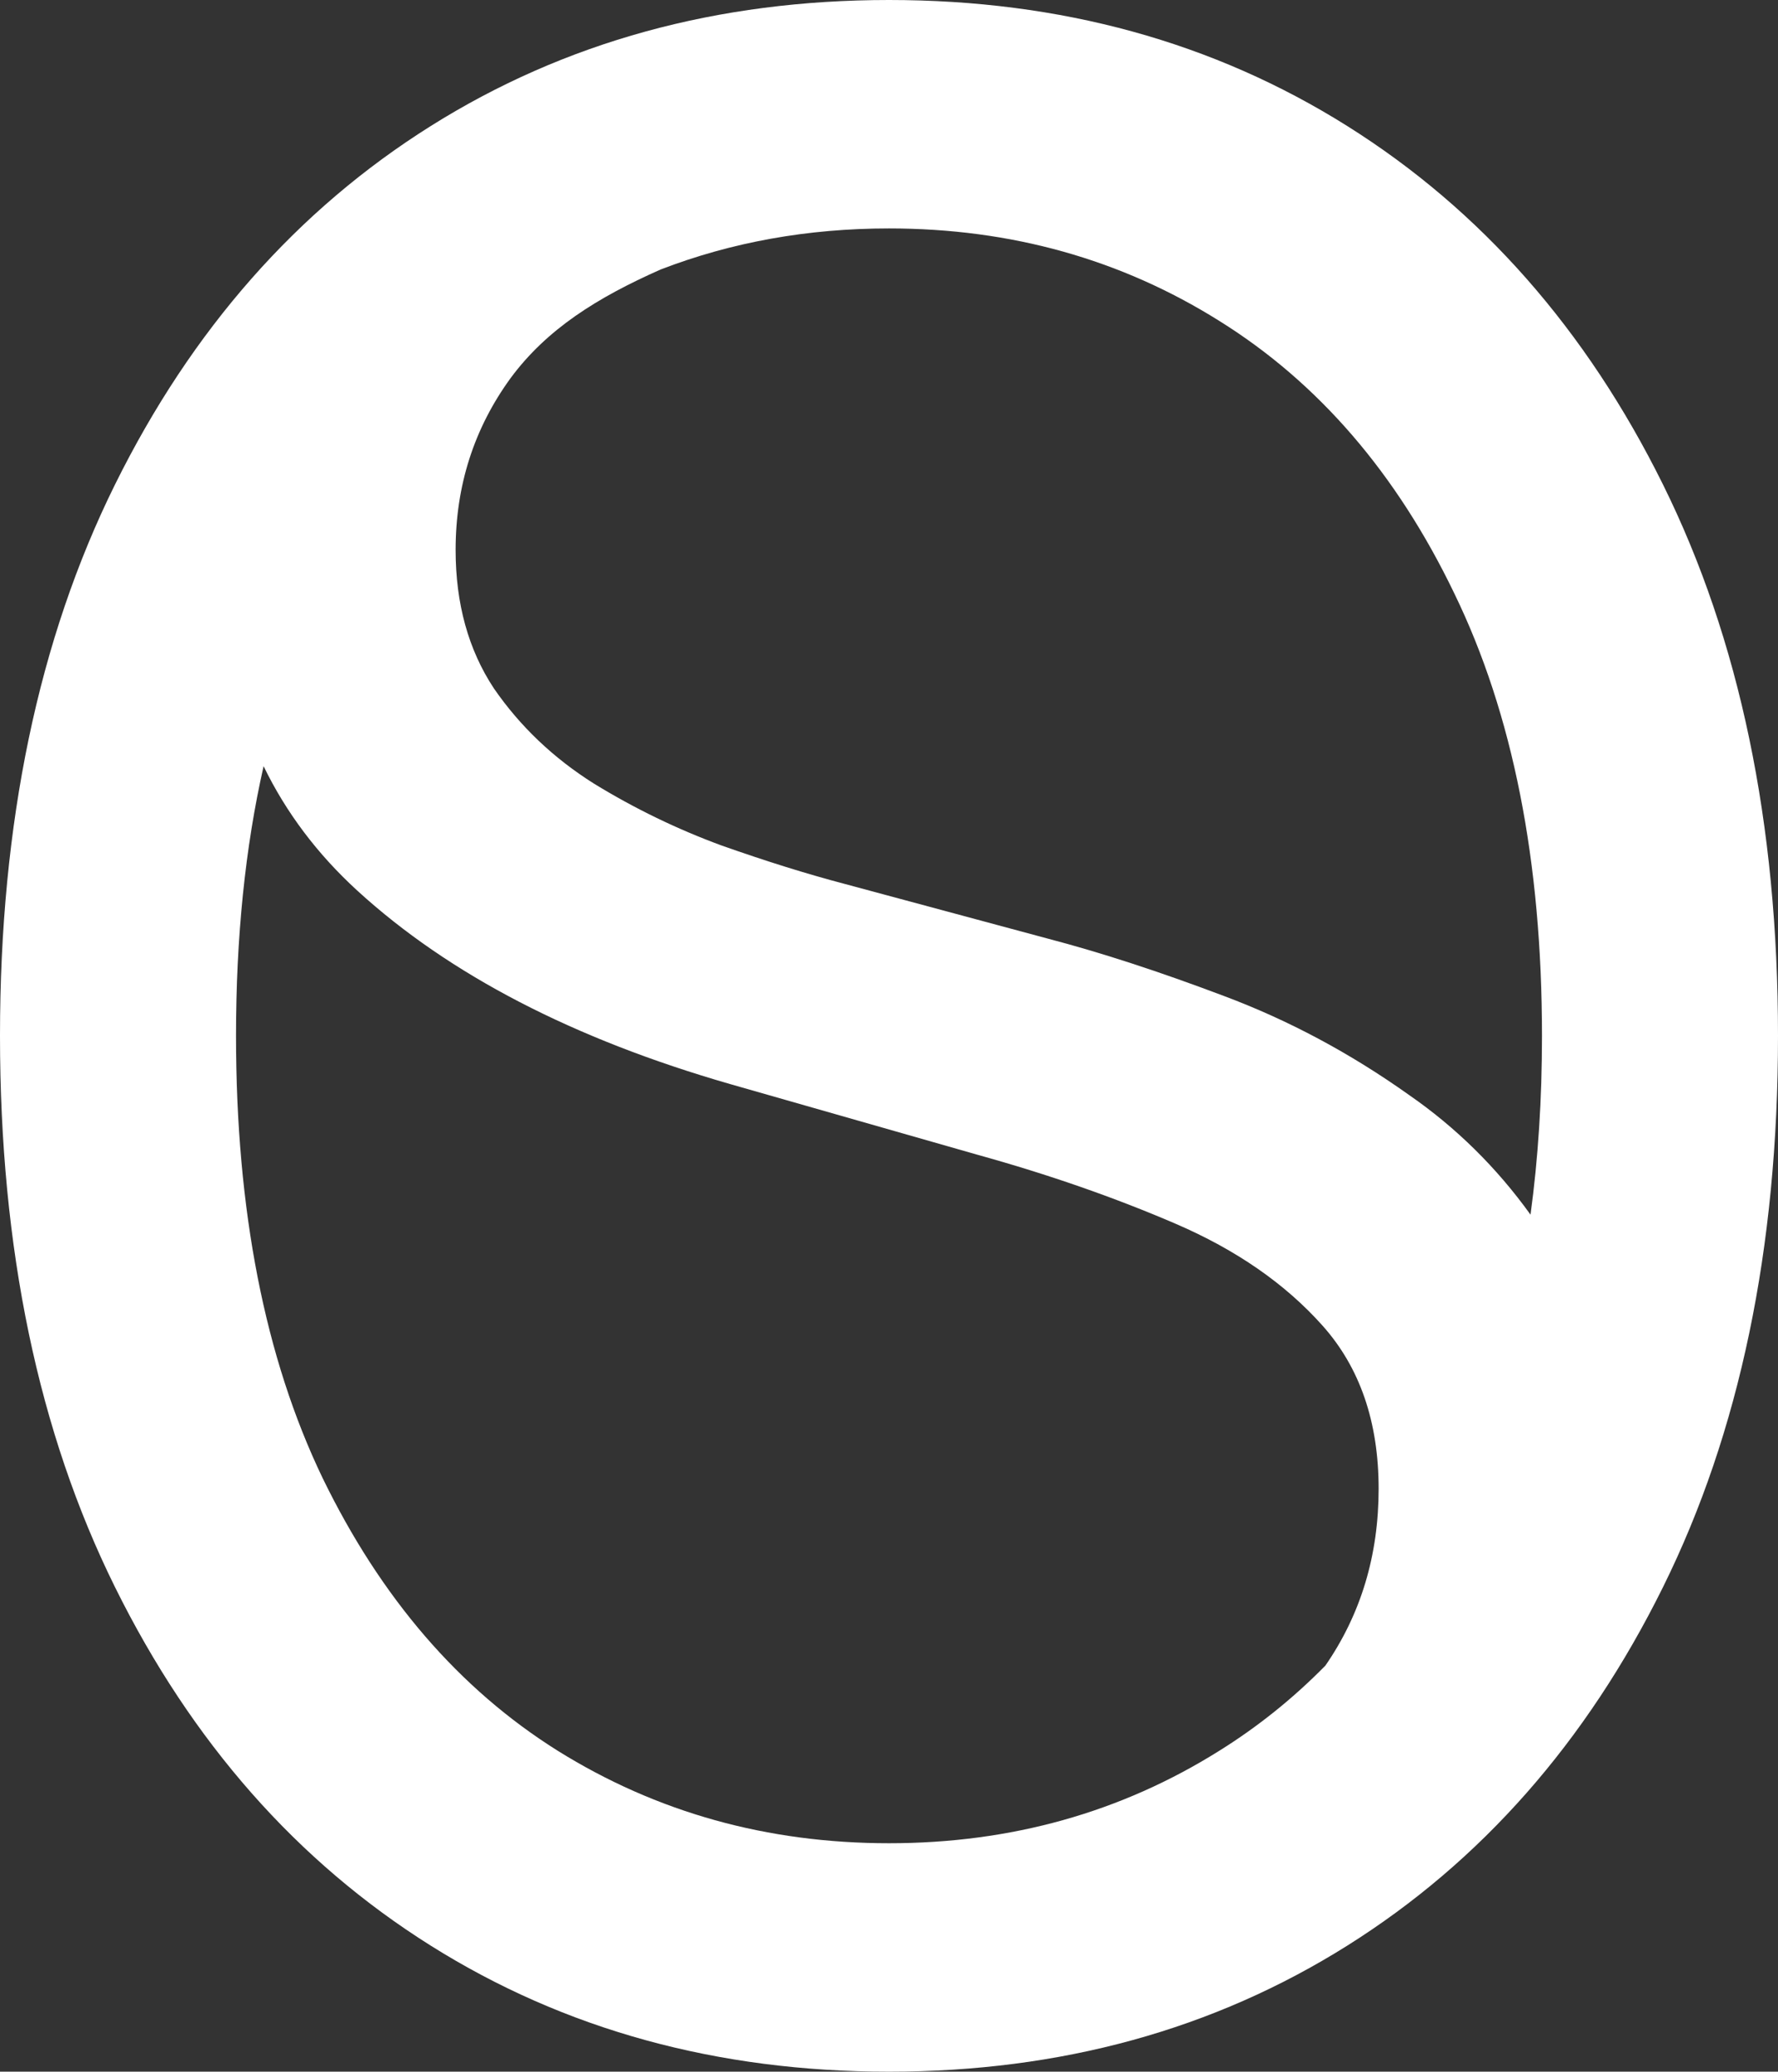 <svg width="303" height="353" viewBox="0 0 303 353" fill="none" xmlns="http://www.w3.org/2000/svg">
<rect x="0" y="0" width="303" height="353" fill="#333333" stroke="none"/>
<g clip-path="url(#clip0_2_2)">
<path d="M151.5 0C180.772 0 206.805 7.159 229.597 21.476C252.389 35.792 270.321 56.149 283.393 82.546C296.464 108.943 303 140.261 303 176.5C303 212.739 296.464 244.057 283.393 270.454C270.321 296.851 252.389 317.208 229.597 331.524C206.805 345.841 180.772 353 151.5 353C122.228 353 96.195 345.841 73.403 331.524C50.611 317.208 32.679 296.851 19.607 270.454C6.536 244.057 0 212.739 0 176.5C0 140.261 6.536 108.943 19.607 82.546C32.679 56.149 50.611 35.792 73.403 21.476C96.195 7.159 122.228 0 151.5 0ZM44.92 130.554C41.787 144.39 40.222 159.706 40.222 176.5C40.222 206.252 45.137 231.362 54.969 251.831C64.912 272.3 78.264 287.791 95.022 298.305C111.893 308.819 130.719 314.076 151.5 314.076C172.281 314.076 191.051 308.819 207.81 298.305C214.361 294.222 220.38 289.388 225.87 283.805C231.917 275.047 234.941 265.006 234.941 253.683C234.941 242.304 231.762 233.045 225.403 225.905C219.045 218.766 210.678 212.964 200.303 208.502C189.928 204.04 178.716 200.135 166.668 196.788L124.499 184.74C97.725 177.043 76.528 166.054 60.91 151.774C54.092 145.541 48.761 138.467 44.92 130.554ZM151.5 38.924C137.662 38.924 124.69 41.256 112.586 45.918C101.753 50.721 93.201 56.069 87.016 64.425C80.768 73.015 77.644 82.776 77.644 93.709C77.645 102.857 79.82 110.722 84.171 117.304C88.633 123.774 94.323 129.184 101.239 133.535C108.156 137.774 115.407 141.288 122.993 144.077C130.579 146.754 137.551 148.93 143.91 150.604L178.716 159.975C187.64 162.317 197.569 165.552 208.502 169.68C219.546 173.807 230.089 179.441 240.129 186.581C248.14 192.127 255.037 198.924 260.825 206.971C262.127 197.421 262.778 187.265 262.778 176.5C262.778 146.748 257.807 121.638 247.863 101.169C238.031 80.7 224.68 65.209 207.81 54.695C191.051 44.181 172.281 38.924 151.5 38.924Z" fill="white"/>
</g>
<defs>
<clipPath id="clip0_2_2">
<rect width="303" height="353" fill="white"/>
</clipPath>
</defs>
</svg>
